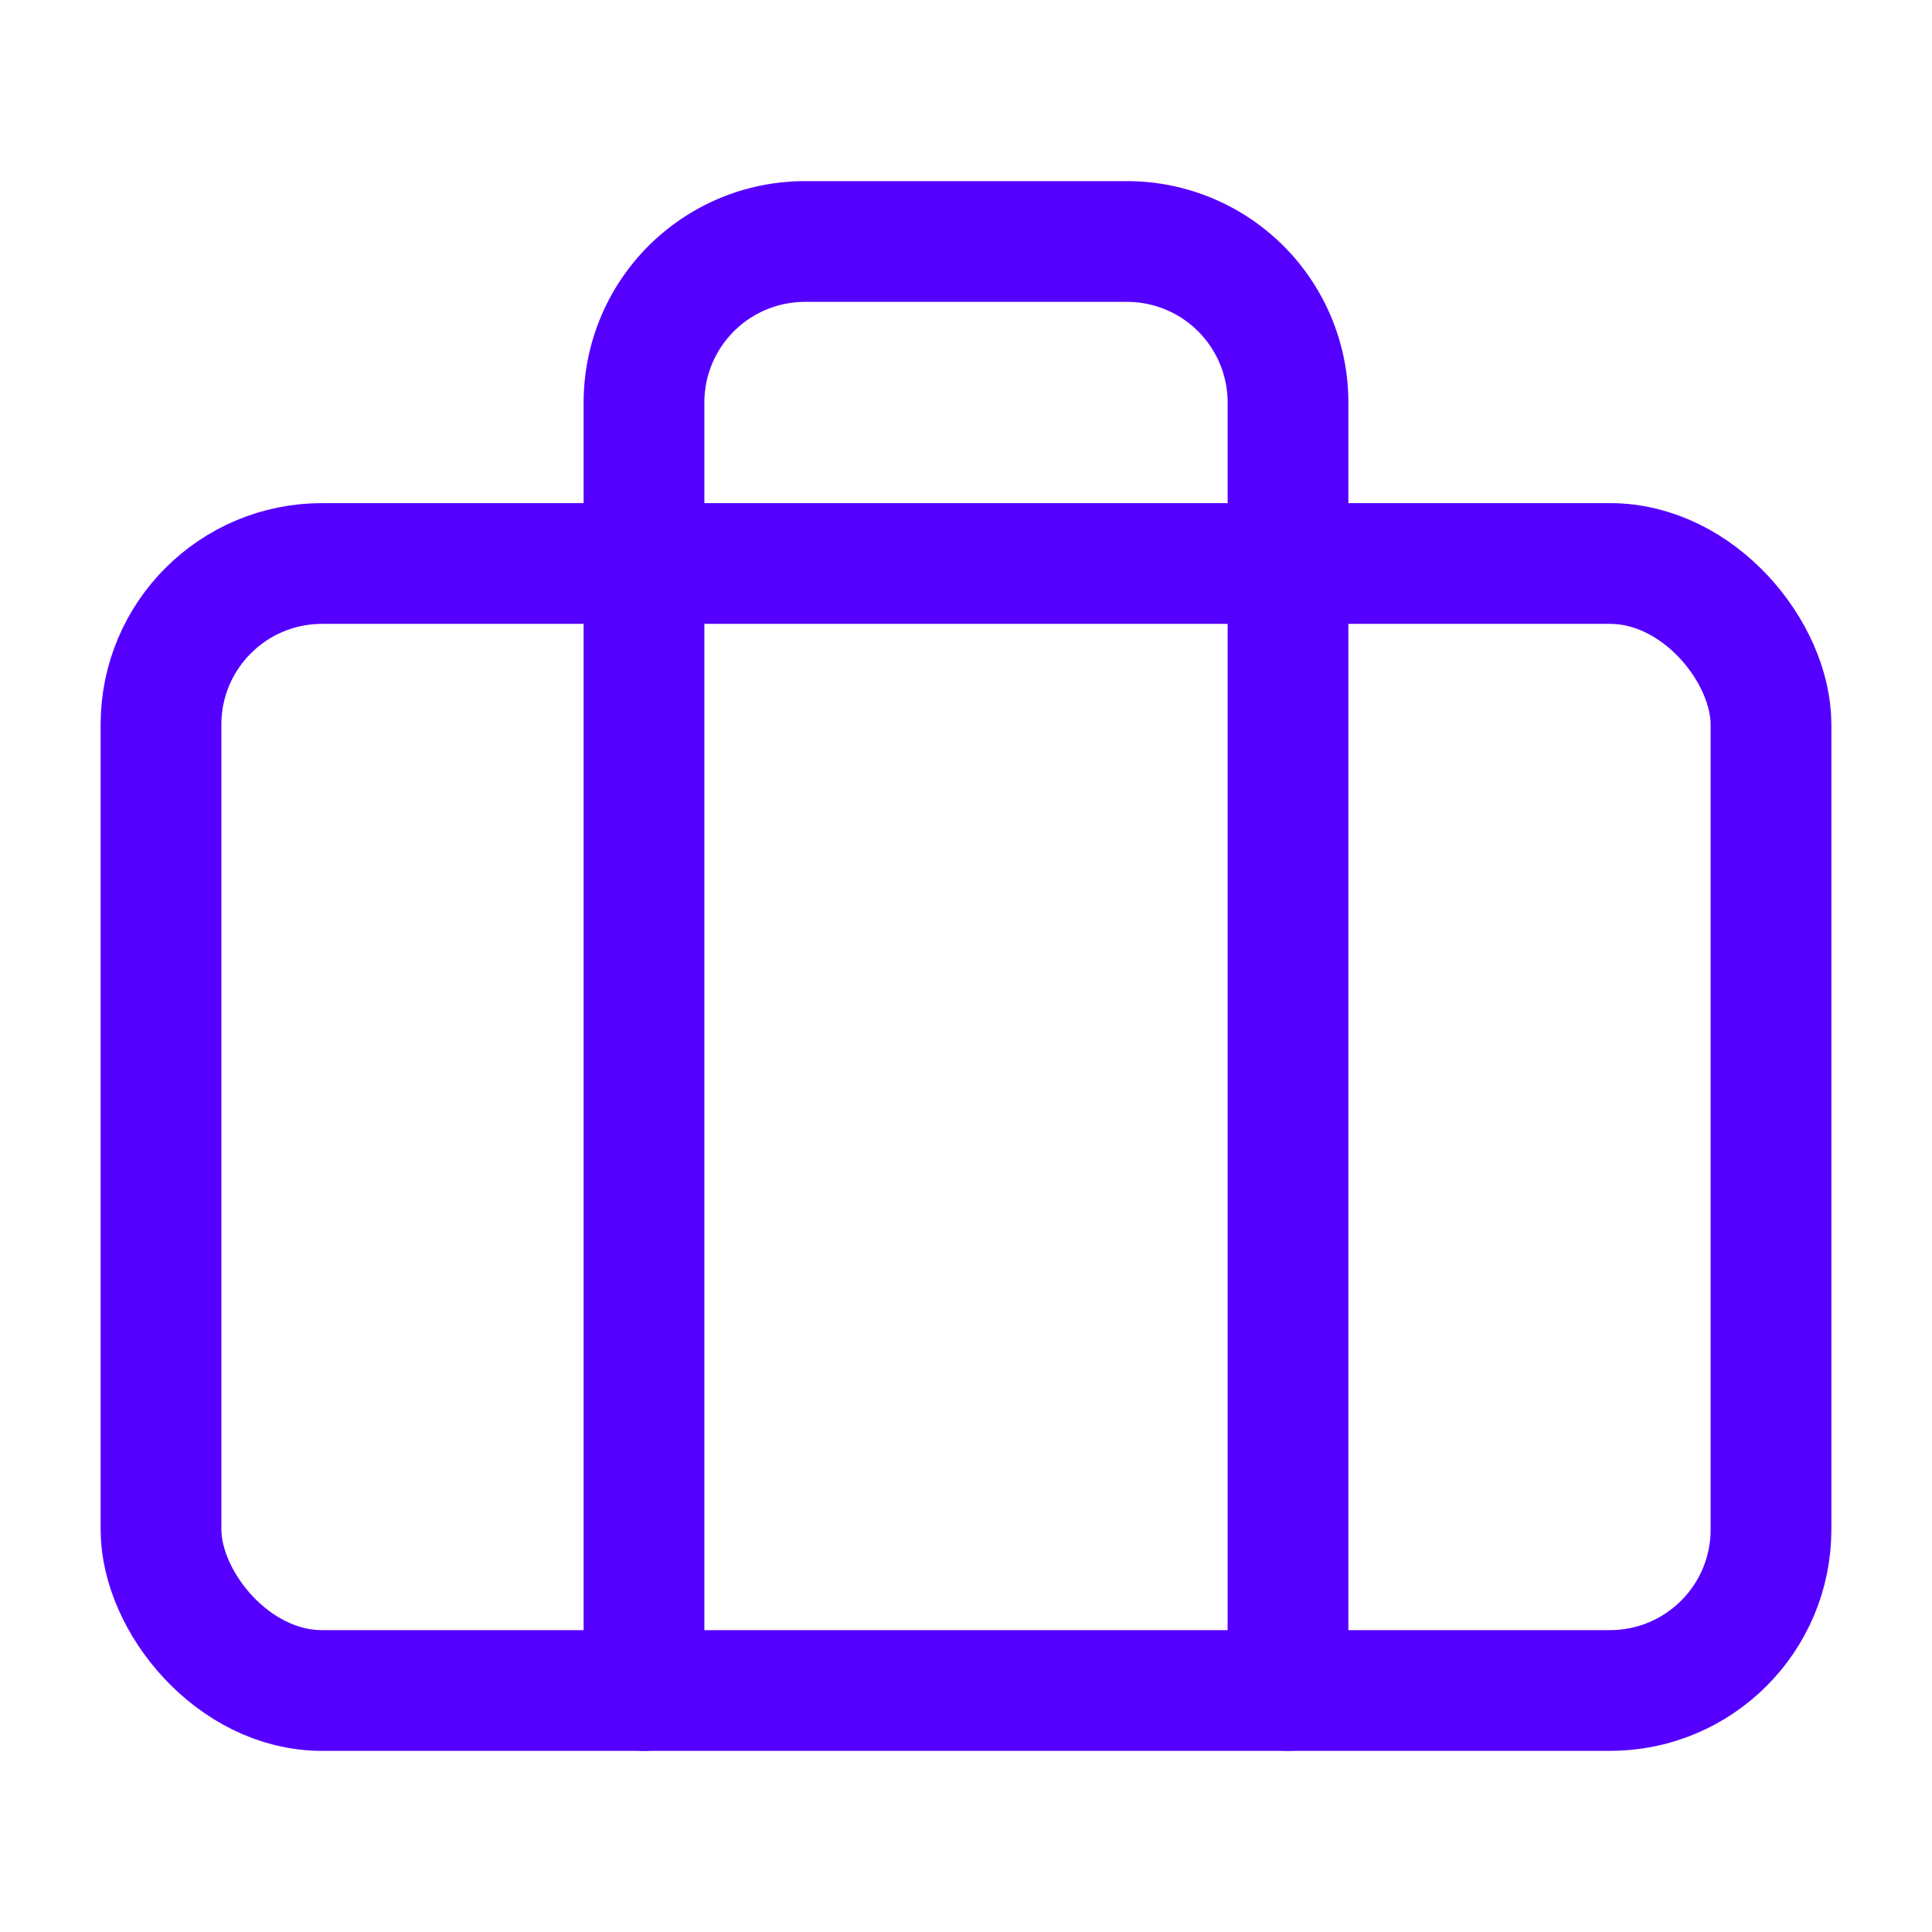 <svg fill="none" height="32" stroke="#50f" stroke-linecap="round" stroke-linejoin="round" stroke-width="1.5" viewBox="0 0 24 24" width="32" xmlns="http://www.w3.org/2000/svg"><rect height="14" rx="2" width="20" x="2" y="7"/><path d="m16 21v-16a2 2 0 0 0 -2-2h-4a2 2 0 0 0 -2 2v16"/></svg>